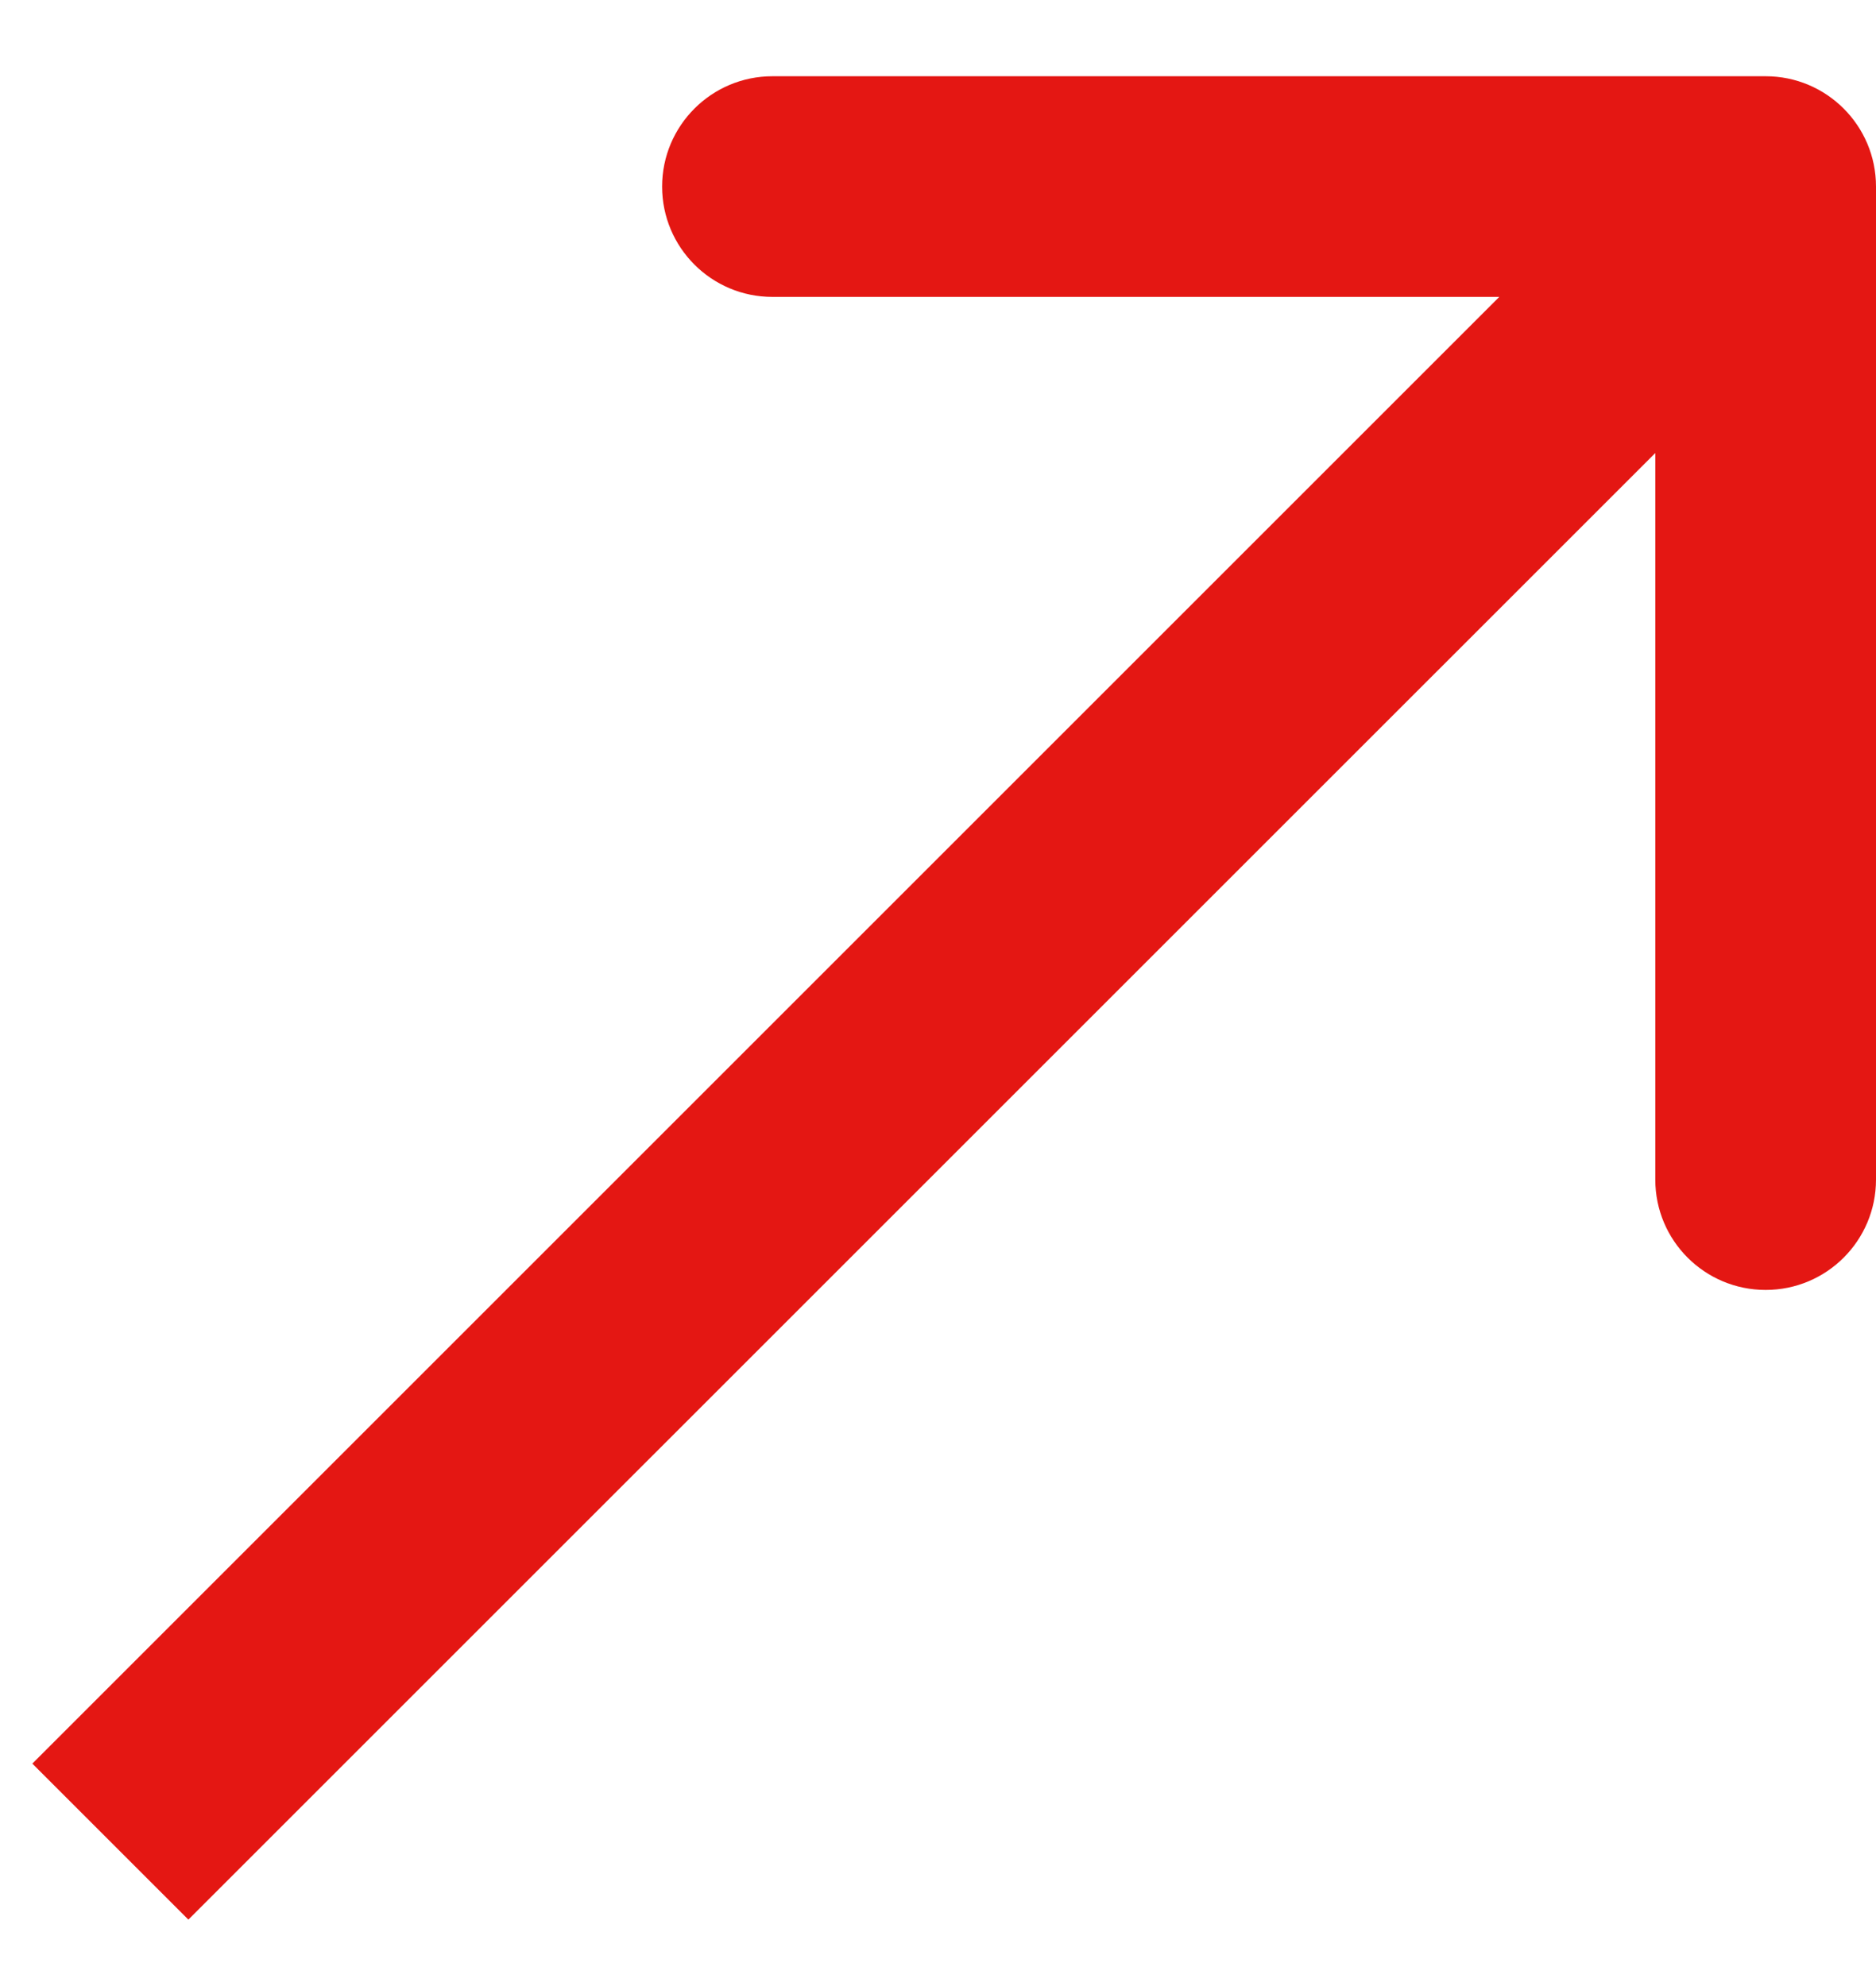 <svg width="17" height="18" viewBox="0 0 17 18" fill="none" xmlns="http://www.w3.org/2000/svg">
<path d="M17 1.691C17 1.139 16.552 0.691 16 0.691L7 0.691C6.448 0.691 6 1.139 6 1.691C6 2.244 6.448 2.691 7 2.691L15 2.691L15 10.691C15 11.244 15.448 11.691 16 11.691C16.552 11.691 17 11.244 17 10.691L17 1.691ZM1.707 17.398L16.707 2.399L15.293 0.984L0.293 15.984L1.707 17.398Z" fill="#E41713"/>
</svg>
